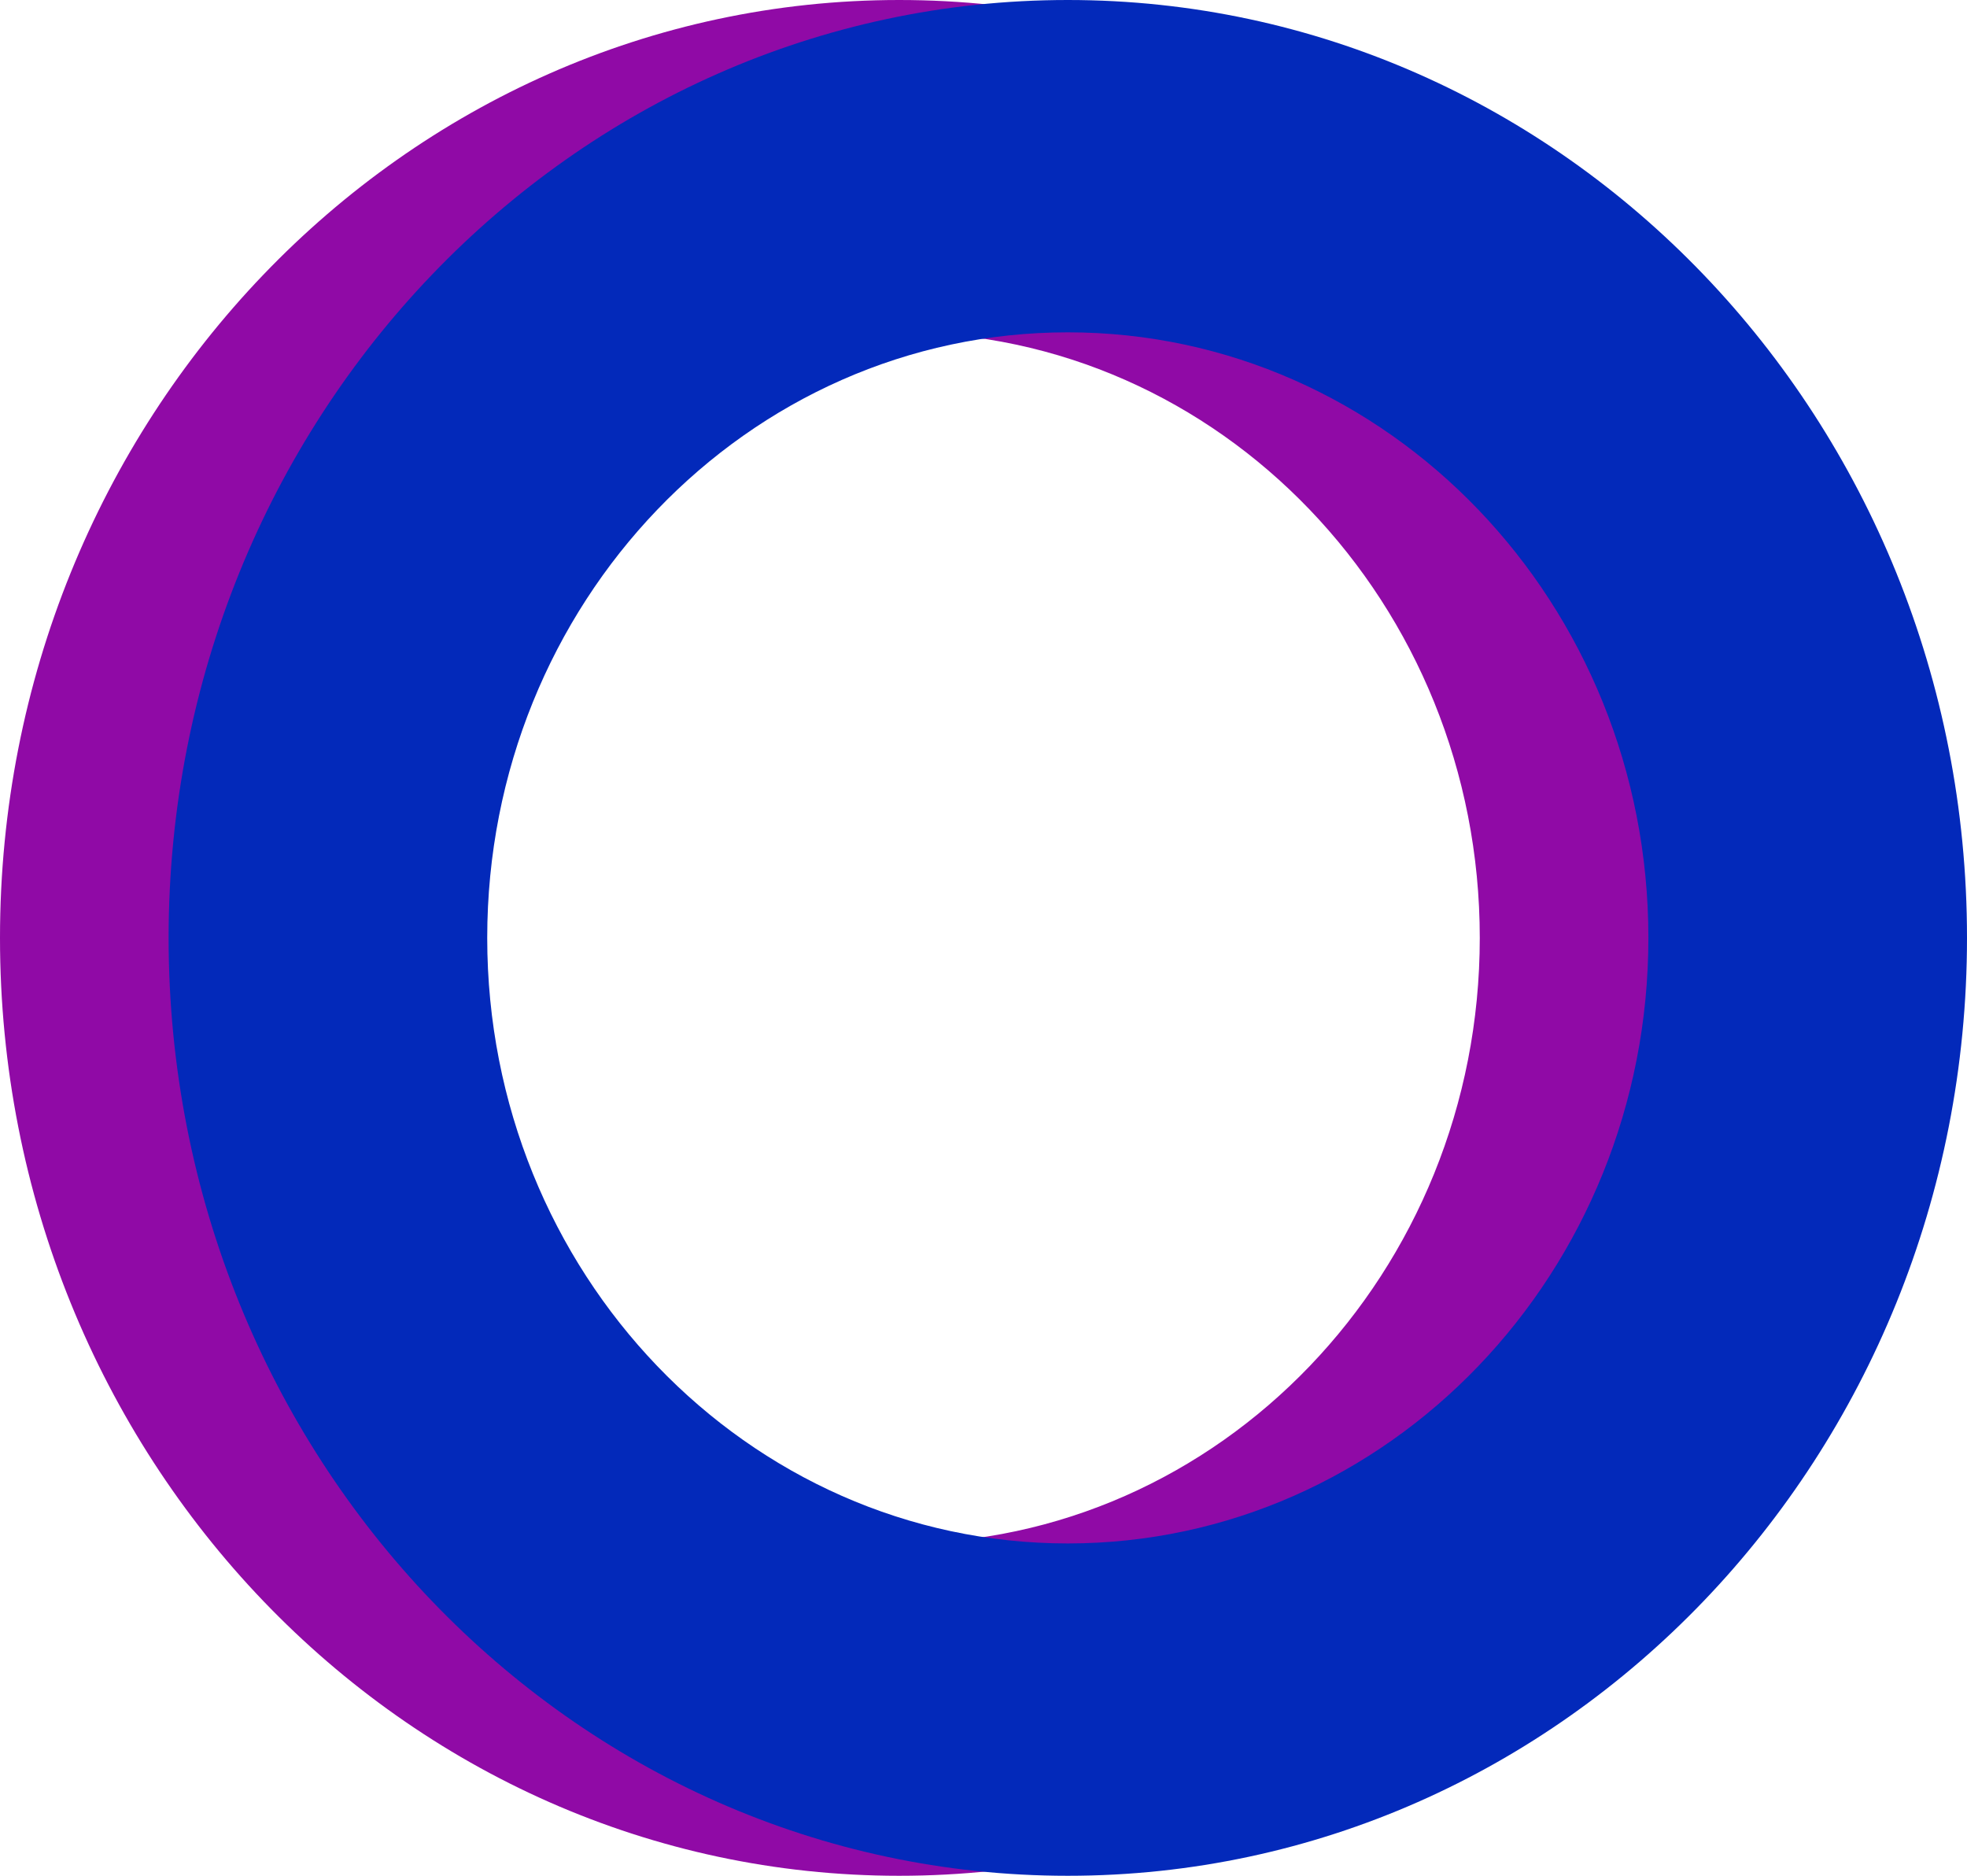<svg width="43" height="41" viewBox="0 0 43 41" fill="none" xmlns="http://www.w3.org/2000/svg">
<path d="M39.314 20.5C39.314 31.822 30.514 41 19.657 41C8.801 41 0 31.822 0 20.5C0 9.178 8.801 0 19.657 0C30.514 0 39.314 9.178 39.314 20.5ZM6.965 20.5C6.965 27.81 12.647 33.736 19.657 33.736C26.667 33.736 32.349 27.81 32.349 20.5C32.349 13.19 26.667 7.264 19.657 7.264C12.647 7.264 6.965 13.19 6.965 20.5Z" fill="#900AA6"/>
<path d="M43 20.5C43 31.822 34.199 41 23.343 41C12.486 41 3.686 31.822 3.686 20.5C3.686 9.178 12.486 0 23.343 0C34.199 0 43 9.178 43 20.5ZM10.651 20.5C10.651 27.81 16.333 33.736 23.343 33.736C30.353 33.736 36.035 27.81 36.035 20.5C36.035 13.19 30.353 7.264 23.343 7.264C16.333 7.264 10.651 13.19 10.651 20.5Z" fill="#0329BA"/>
</svg>
